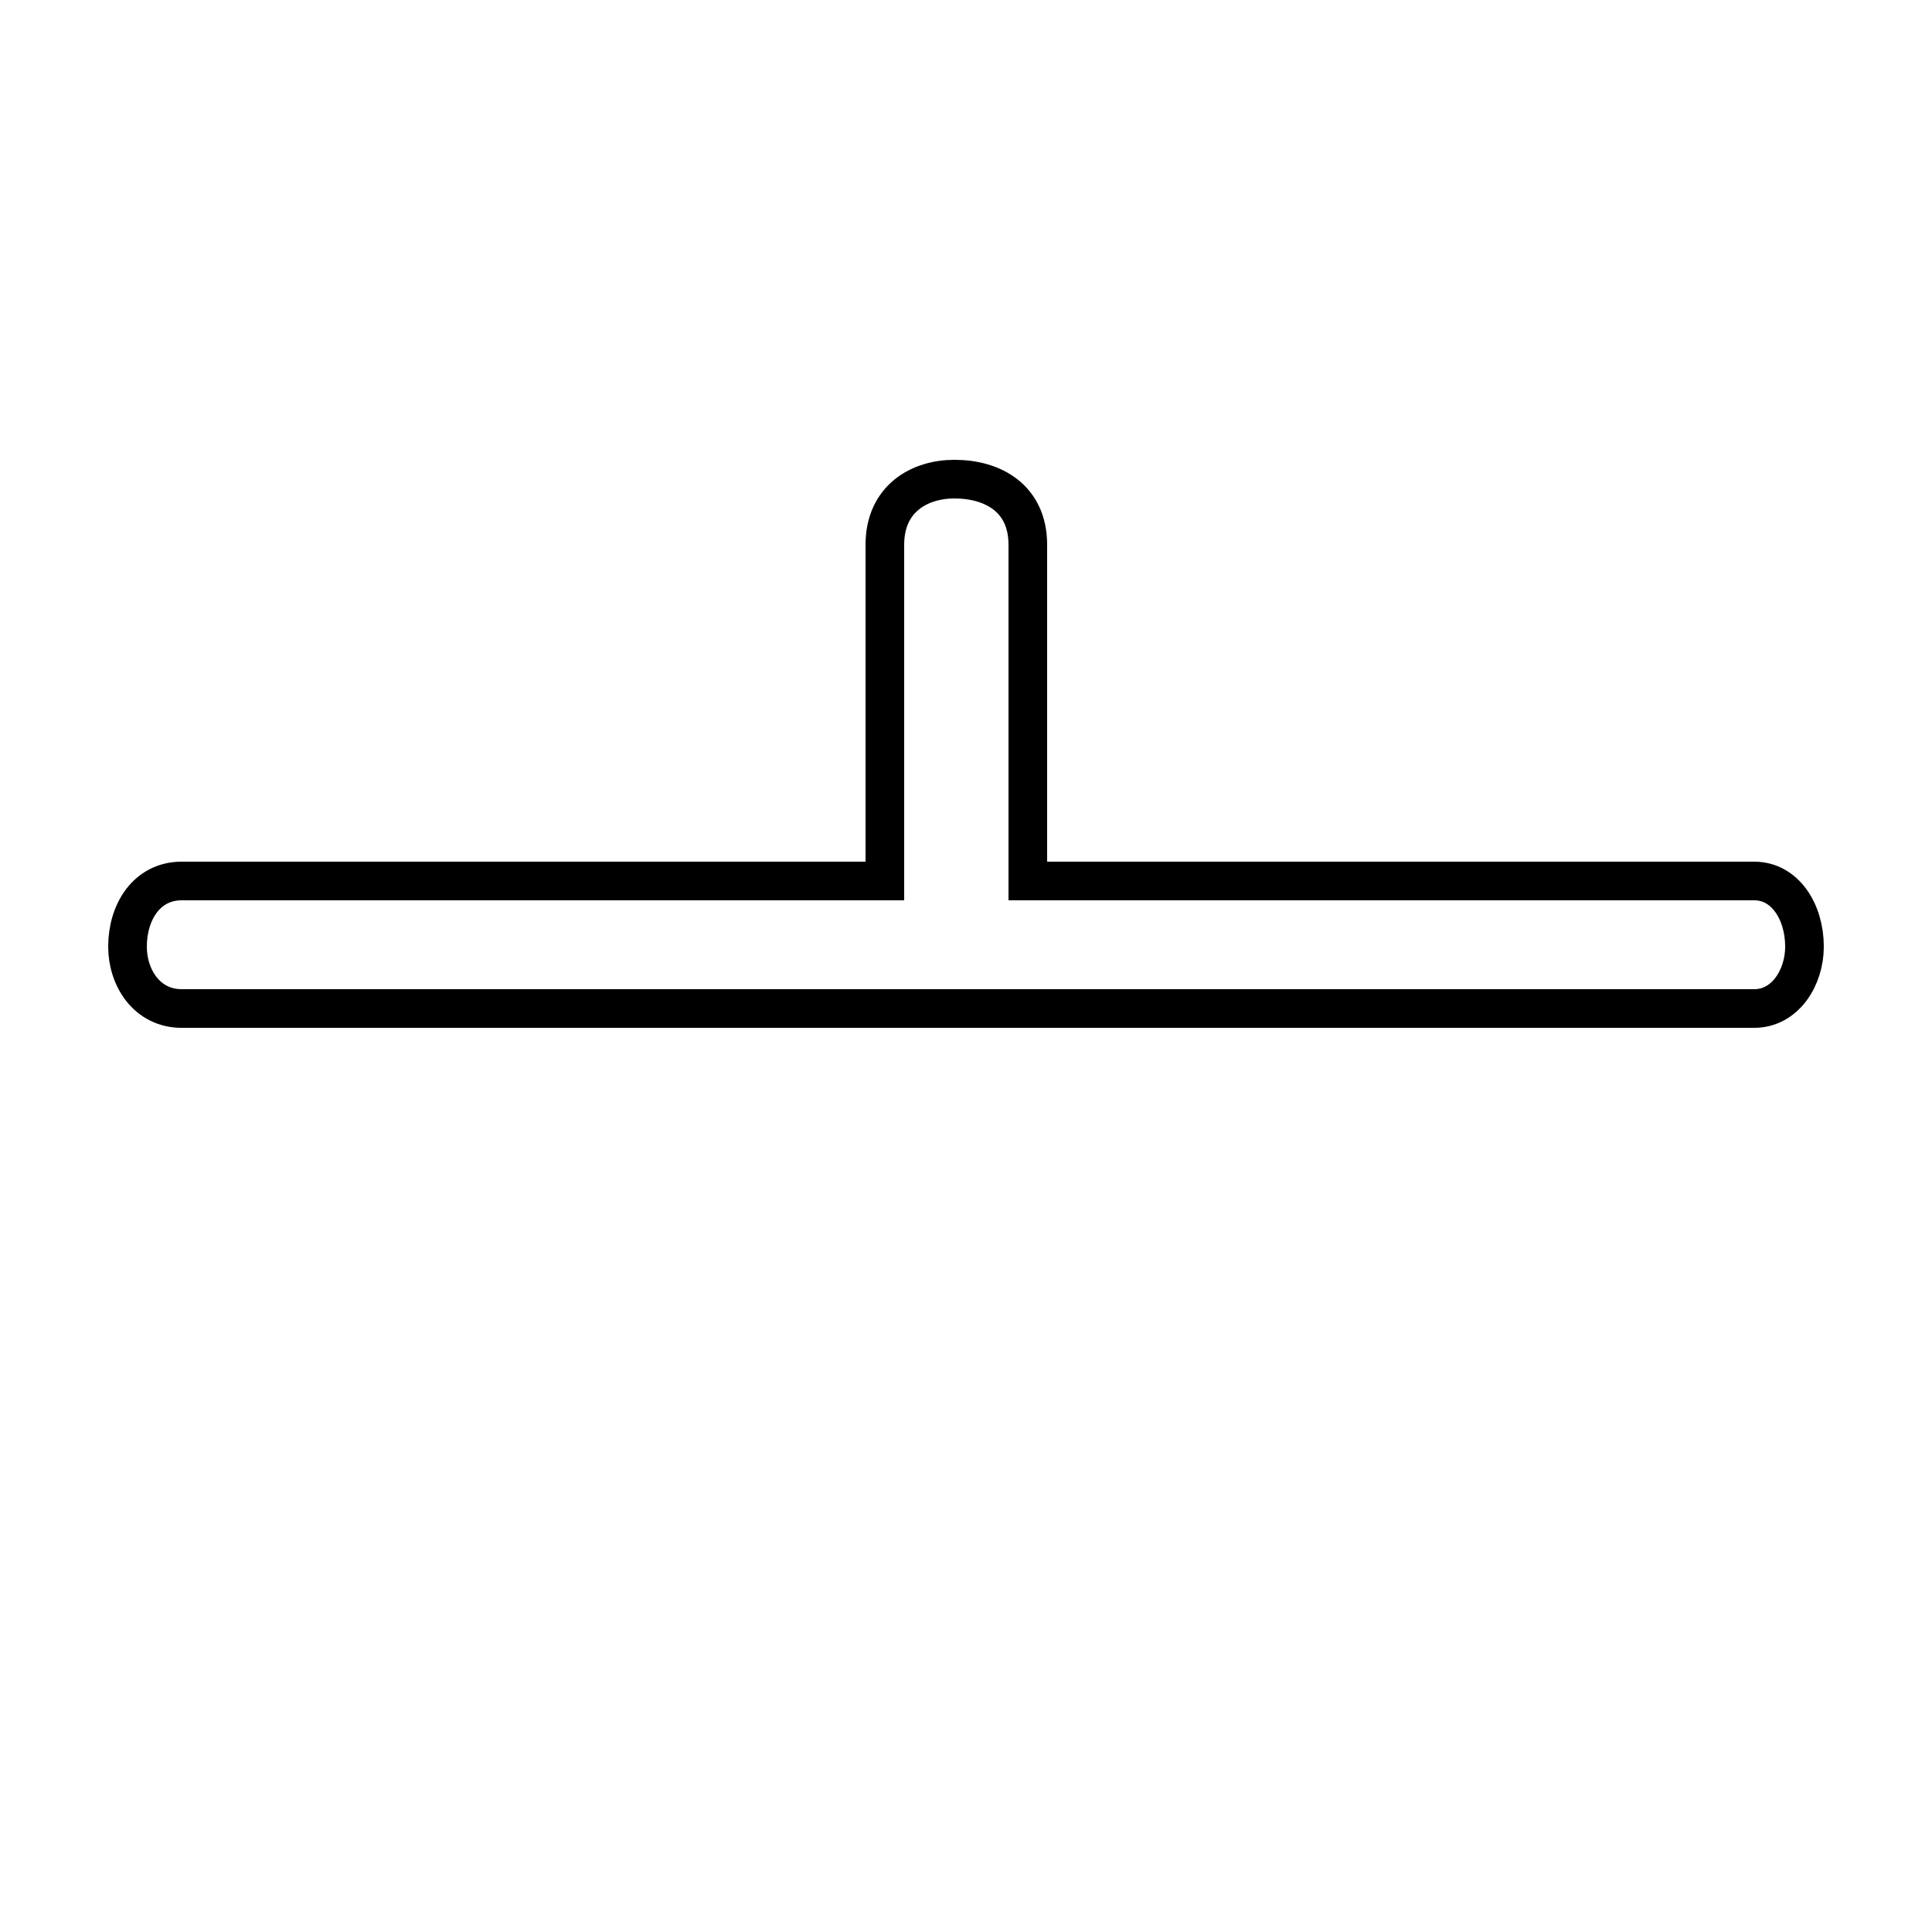 <?xml version='1.0' encoding='utf8'?>
<svg viewBox="0.0 -6.0 50.0 50.0" version="1.1" xmlns="http://www.w3.org/2000/svg">
<rect x="0.0" y="-6.0" width="50.0" height="50.0" fill="#808080" stroke="none"/>
<rect x="-1000" y="-1000" width="2000" height="2000" stroke="white" fill="white"/>
<g style="fill:white;stroke:#000000;  stroke-width:1">
<path d="M 22.9 -21.2 L 4.7 -21.2 C 3.8 -21.2 3.3 -20.4 3.3 -19.5 C 3.3 -18.7 3.8 -17.9 4.7 -17.9 L 45.4 -17.9 C 46.2 -17.9 46.7 -18.7 46.7 -19.5 C 46.7 -20.4 46.2 -21.2 45.4 -21.2 L 26.6 -21.2 L 26.6 -29.9 C 26.6 -31.1 25.7 -31.6 24.7 -31.6 C 23.8 -31.6 22.9 -31.1 22.9 -29.9 Z" transform="translate(0.0 38.0)" />
</g>
</svg>